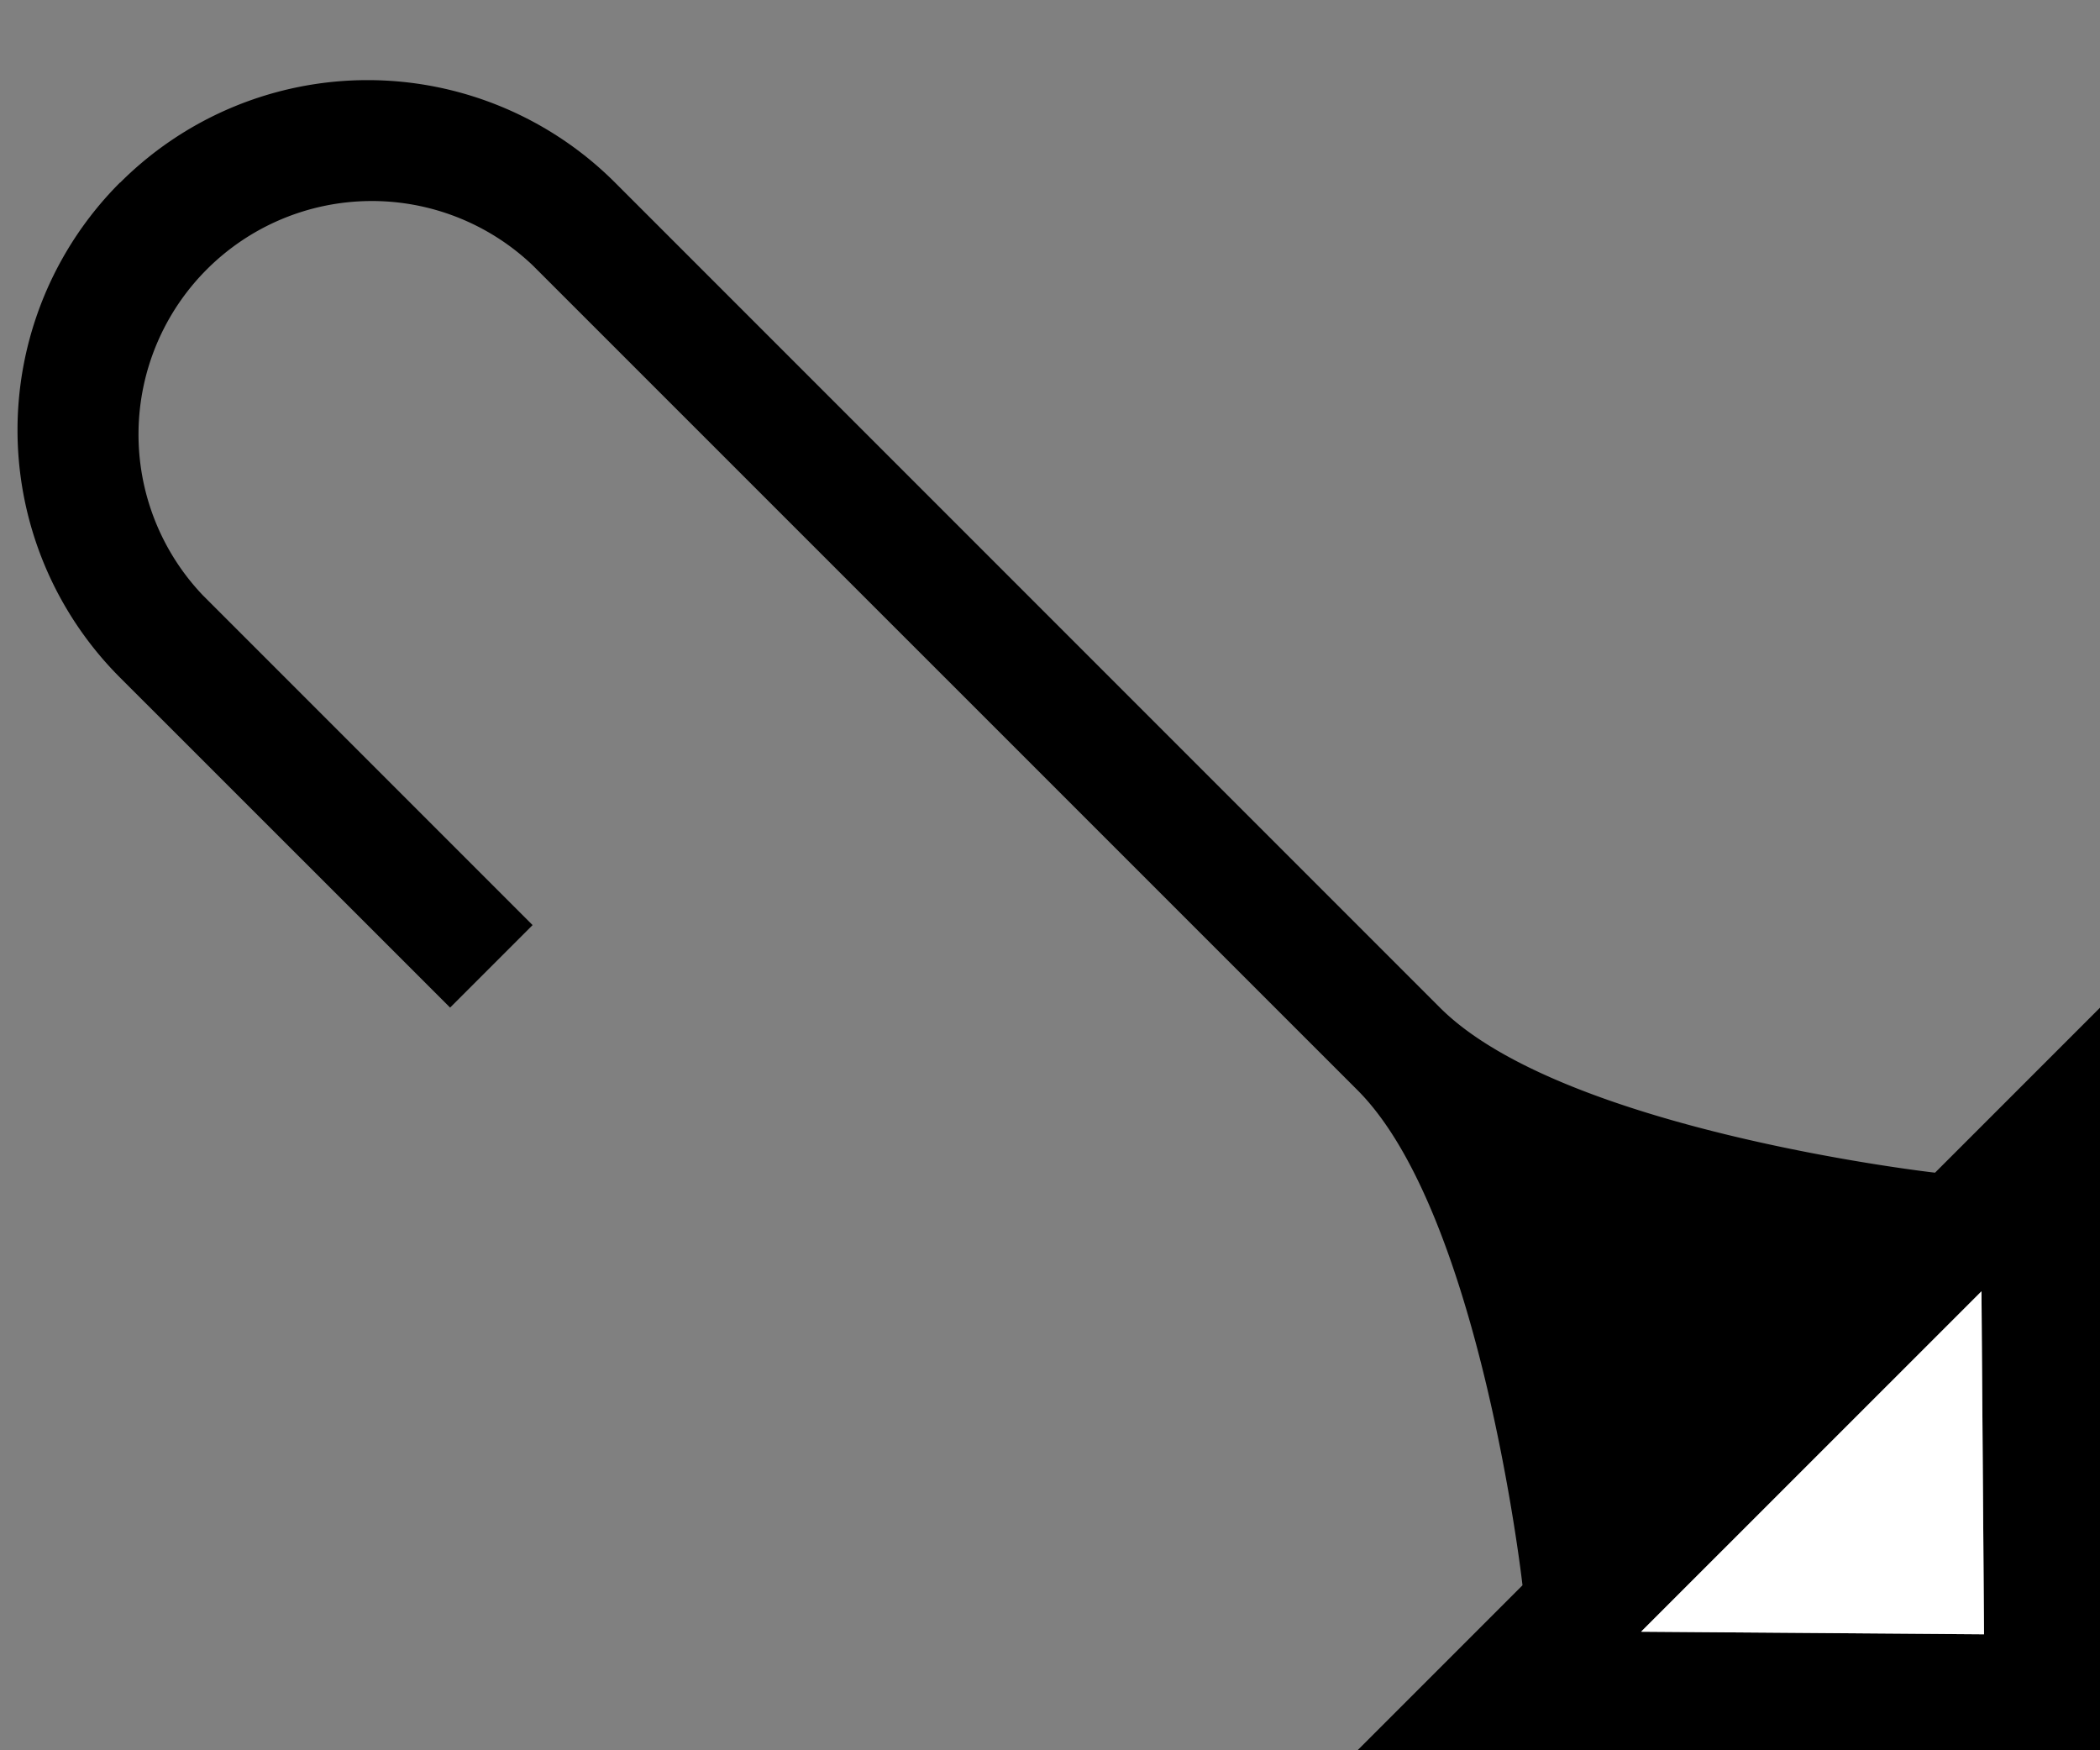 <svg xmlns="http://www.w3.org/2000/svg" version="1.0" width="18" height="15"><rect width="100%" height="100%" fill="#808080" stroke="none"/><path d="M18 8.636V15h-6.364L18 8.636zm-1.016 2.43l-2.917 2.918 2.939.022-.022-2.94zM1.03 1.565a3 3 0 0 1 4.242 0l7.071 7.071c1.054 1.054 4.243 1.414 4.243 1.414l-3.536 3.536s-.36-3.189-1.414-4.243l-7.071-7.07A2 2 0 0 0 1.737 5.1l2.828 2.828-.707.707-2.829-2.828a3 3 0 0 1 0-4.243z"/><path d="M16.984 11.067l.022 2.939-2.94-.022 2.918-2.917z" fill="#fff"/></svg>